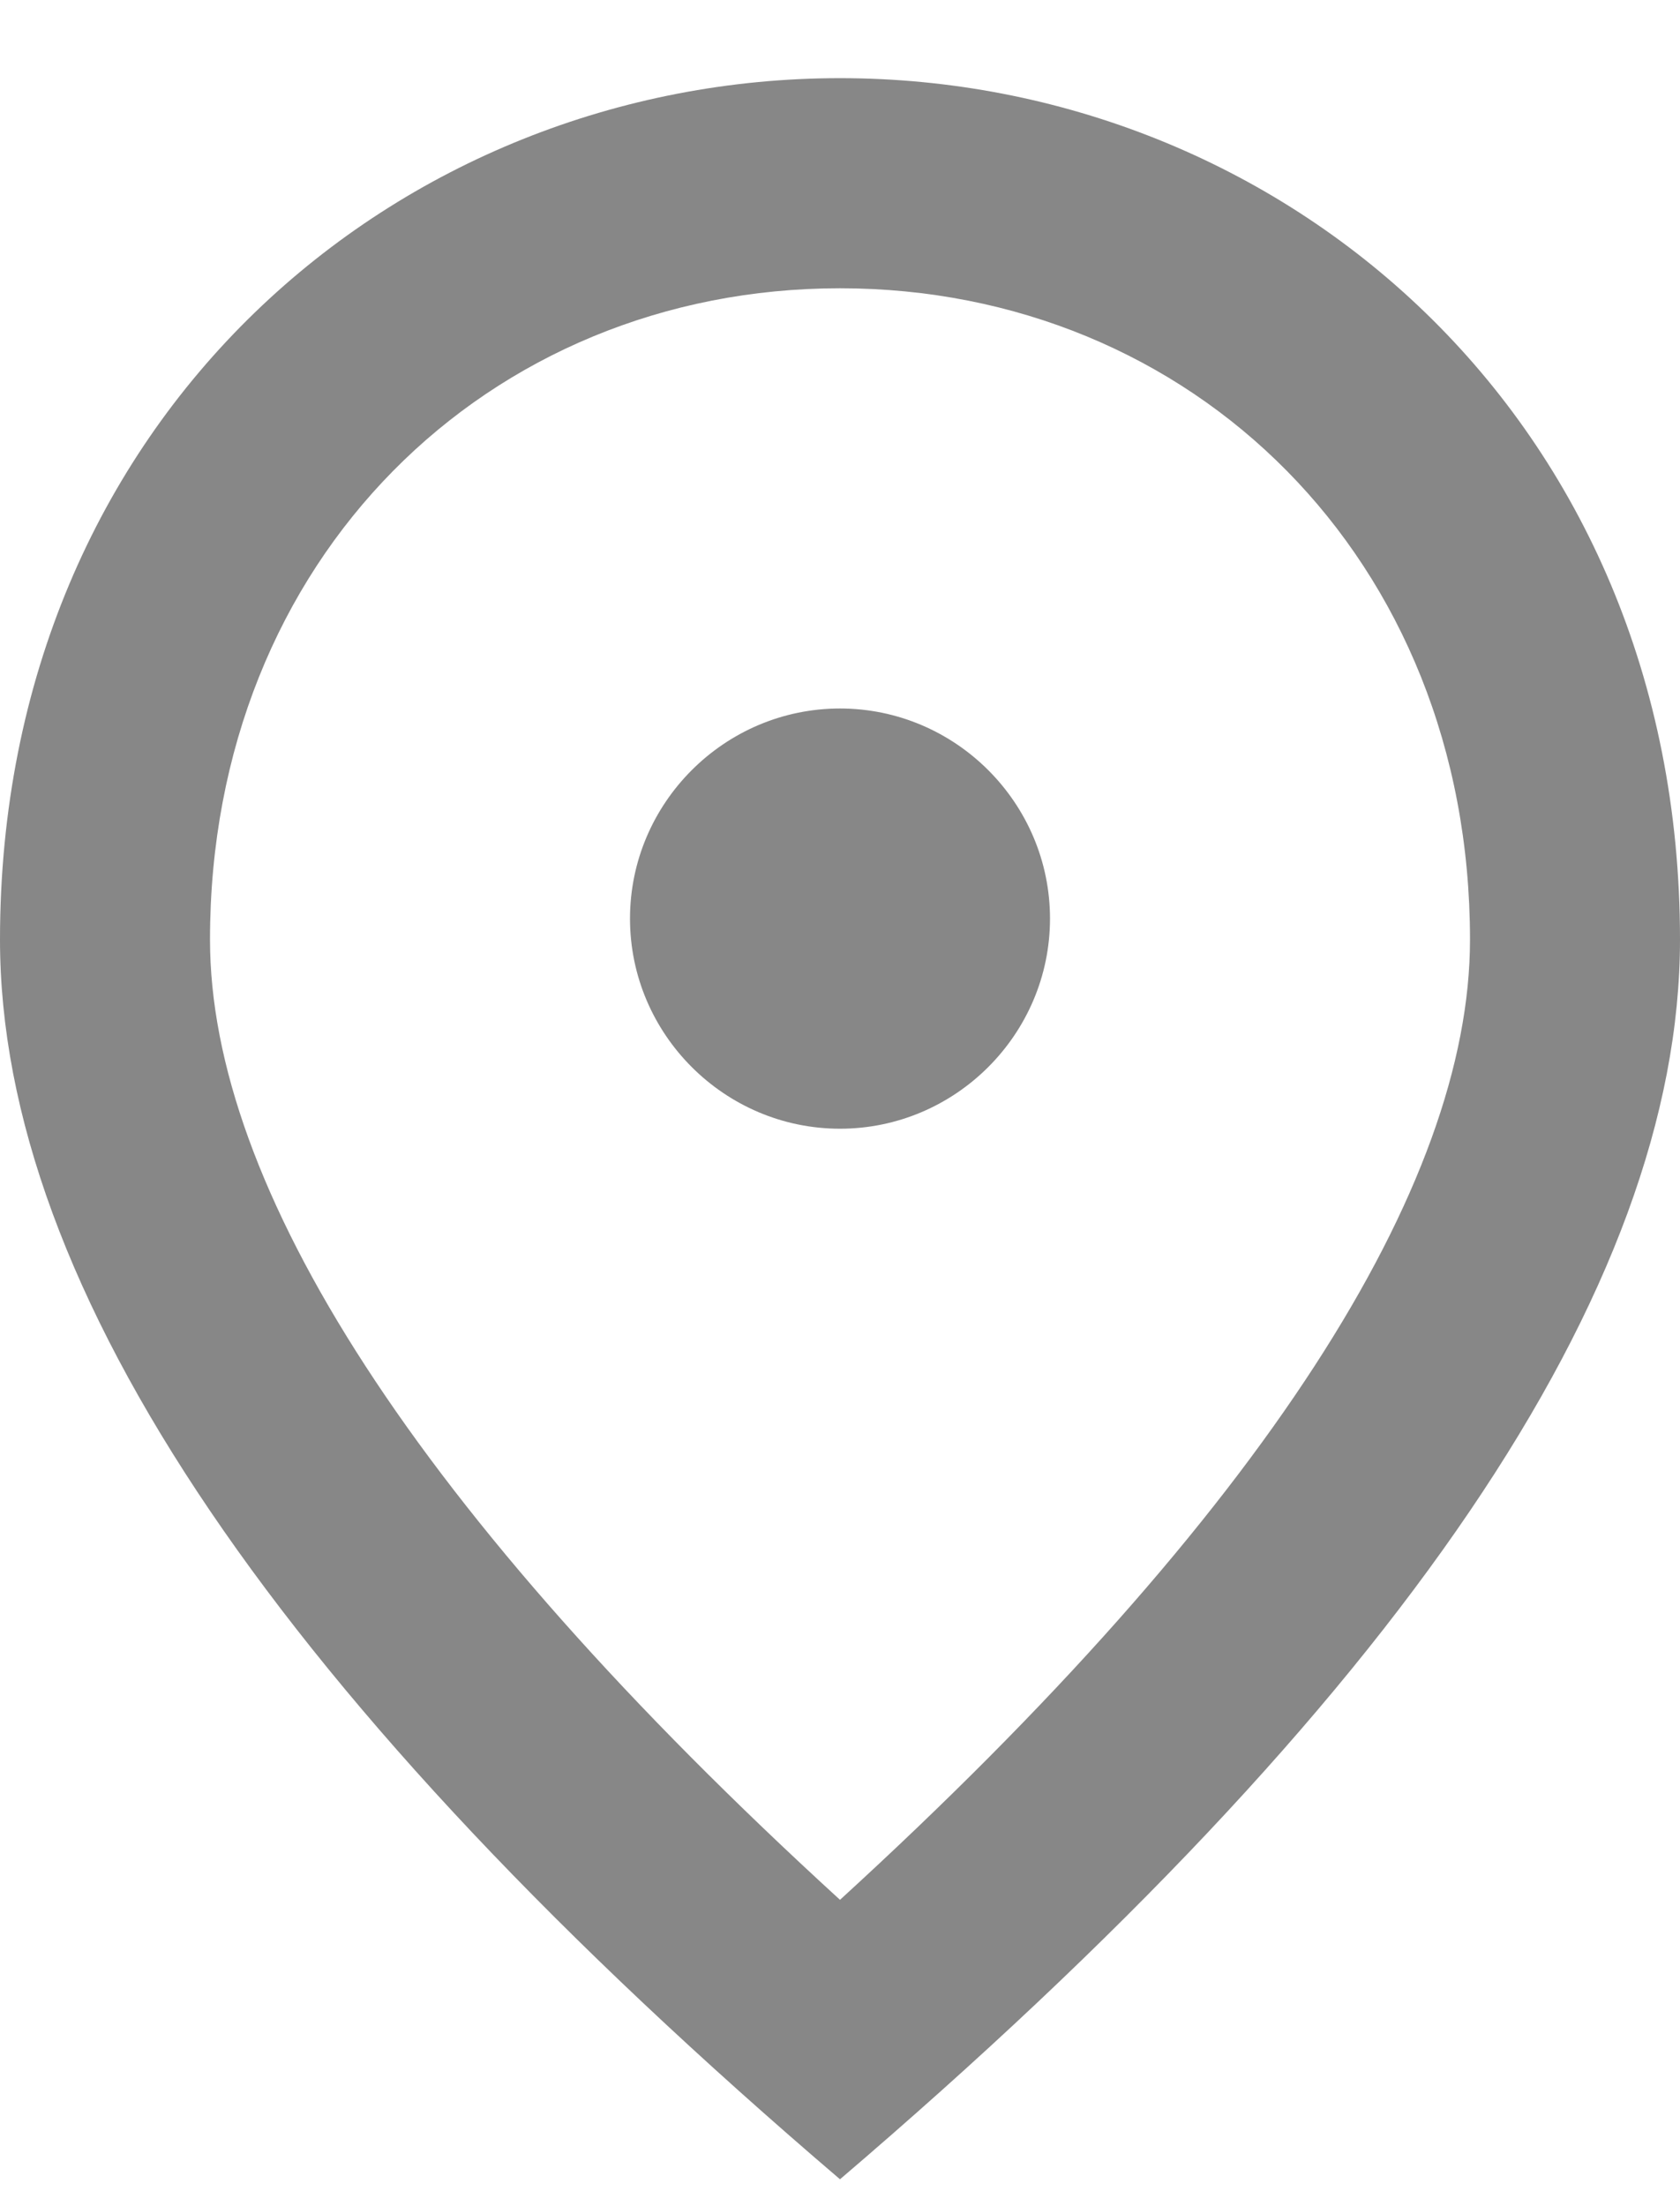 <svg width="16" height="21" viewBox="0 0 16 21" fill="none" xmlns="http://www.w3.org/2000/svg">
<path d="M8 10.744C6.9 10.744 6 9.844 6 8.744C6 7.644 6.9 6.744 8 6.744C9.1 6.744 10 7.644 10 8.744C10 9.844 9.1 10.744 8 10.744ZM14 8.944C14 5.314 11.35 2.744 8 2.744C4.65 2.744 2 5.314 2 8.944C2 11.284 3.95 14.384 8 18.084C12.05 14.384 14 11.284 14 8.944ZM8 0.744C12.2 0.744 16 3.964 16 8.944C16 12.264 13.33 16.194 8 20.744C2.67 16.194 0 12.264 0 8.944C0 3.964 3.8 0.744 8 0.744Z" fill="#878787"/>
</svg>
